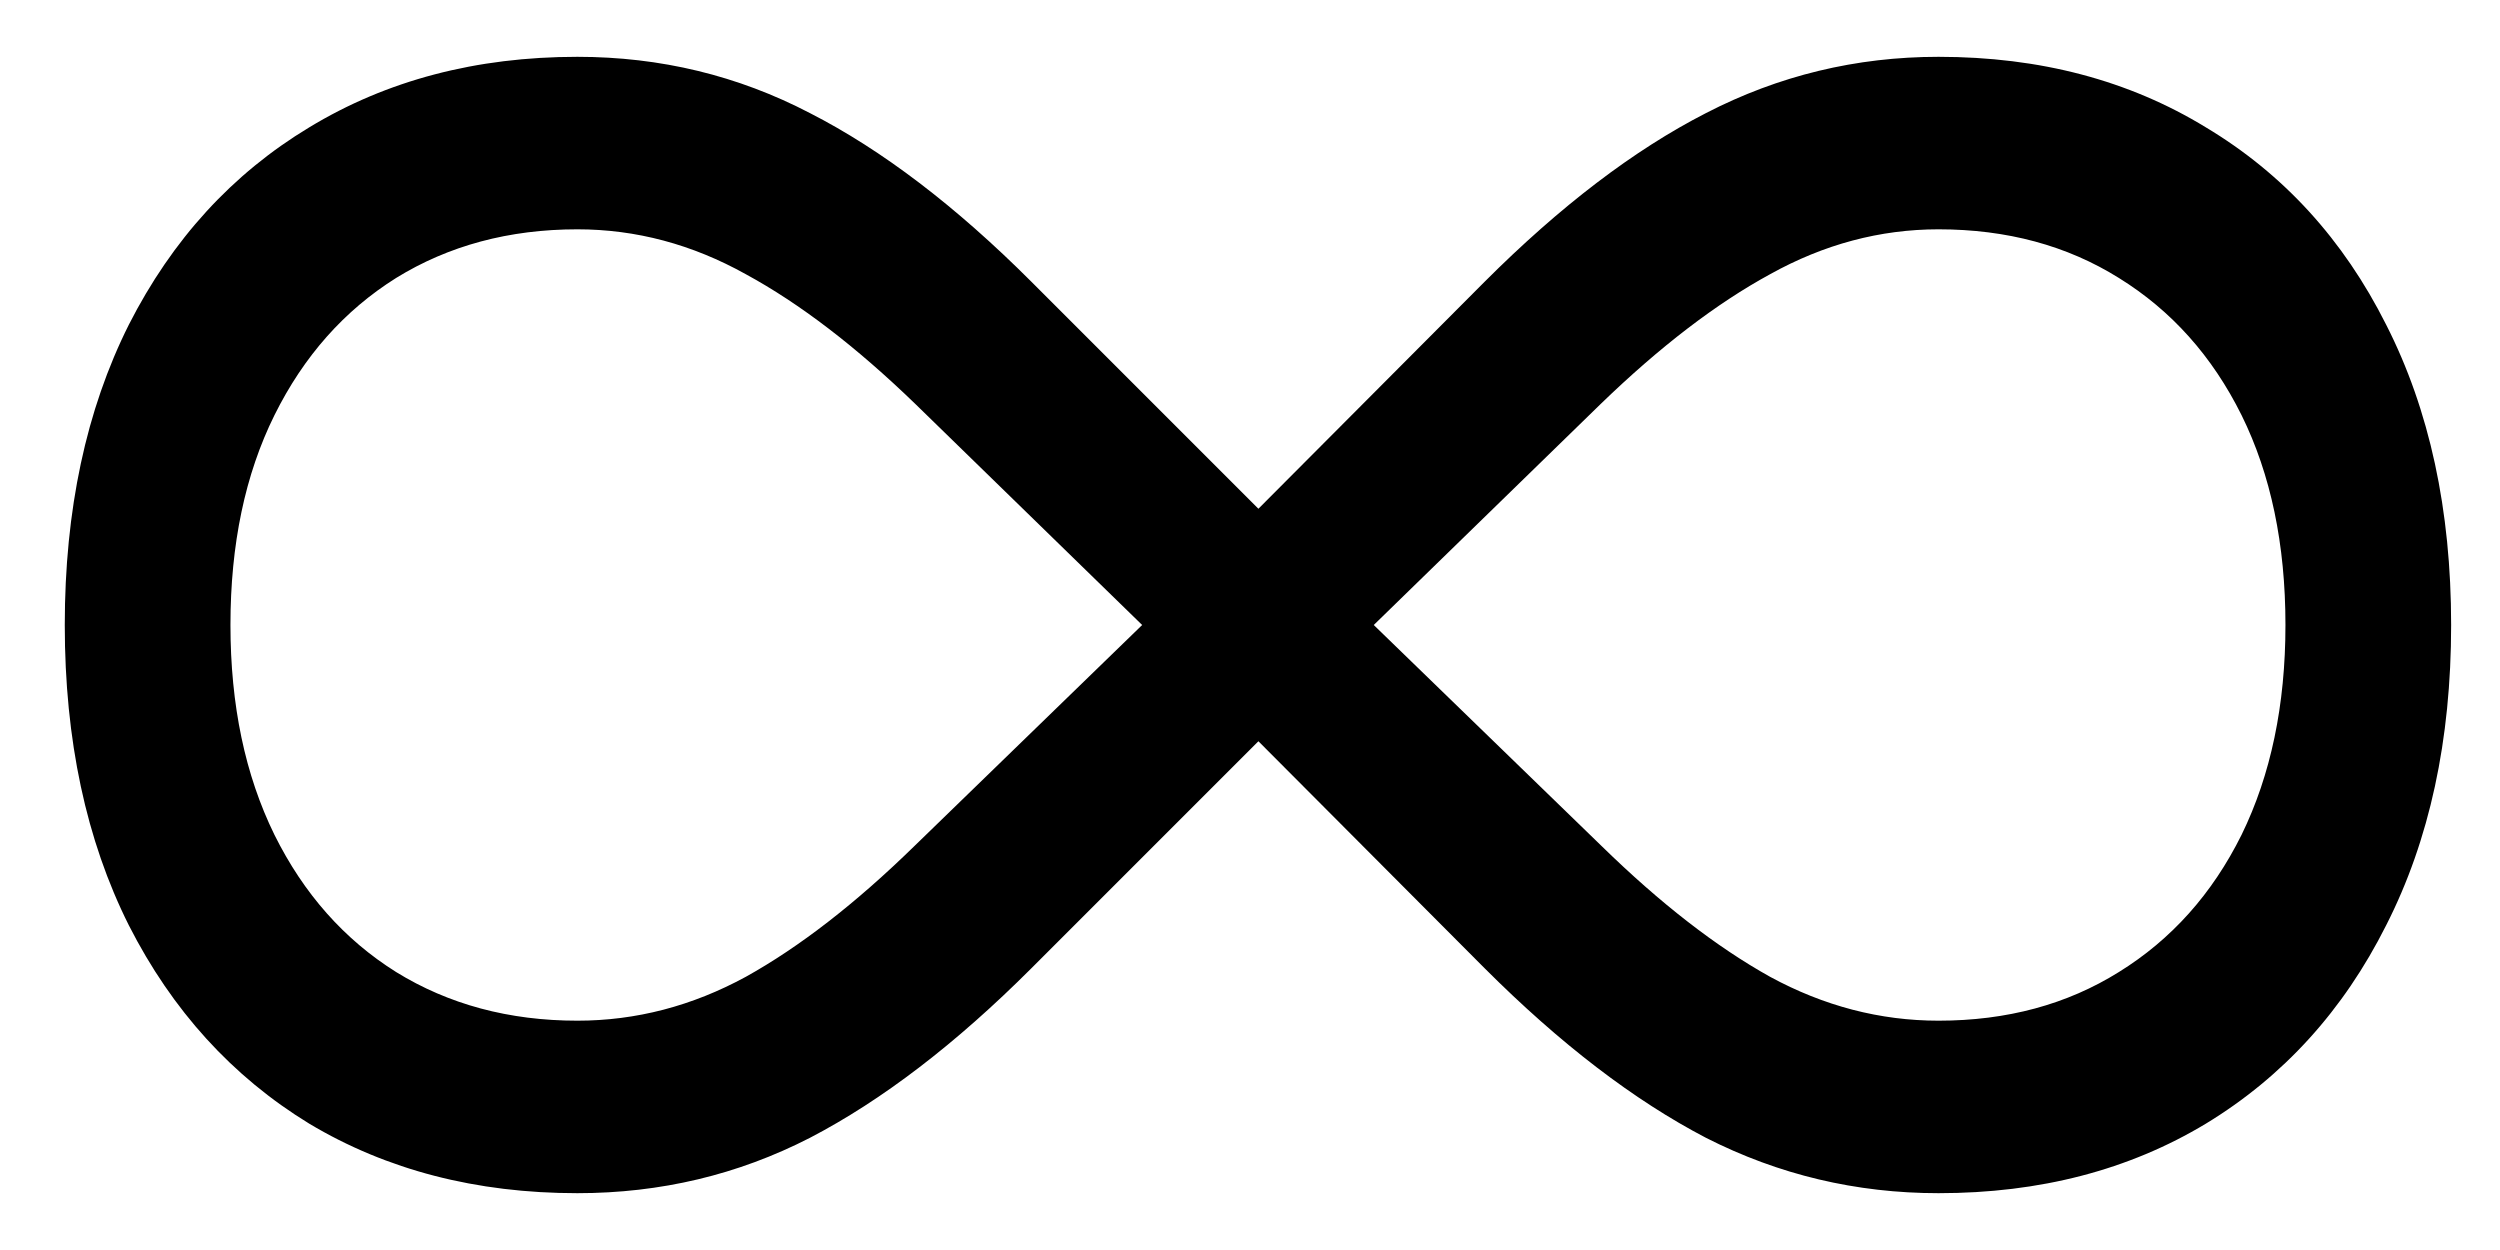 <svg
	color="rgb(0, 0, 0)"
	viewBox="0 0 22 11"
	fill="none"
	xmlns="http://www.w3.org/2000/svg"
>
	<path
		d="M0.57 5.5C0.57 6.512 0.758 7.393 1.134 8.143C1.515 8.892 2.044 9.474 2.721 9.888C3.403 10.296 4.19 10.5 5.081 10.5C5.812 10.5 6.494 10.338 7.127 10.013C7.761 9.683 8.411 9.186 9.077 8.52L11.074 6.523L13.064 8.52C13.73 9.186 14.38 9.683 15.013 10.013C15.652 10.338 16.334 10.5 17.059 10.5C17.951 10.5 18.735 10.296 19.412 9.888C20.093 9.474 20.622 8.892 20.998 8.143C21.38 7.393 21.57 6.512 21.57 5.5C21.57 4.488 21.38 3.607 20.998 2.857C20.622 2.108 20.093 1.529 19.412 1.121C18.735 0.707 17.951 0.5 17.059 0.5C16.334 0.5 15.652 0.665 15.013 0.995C14.38 1.319 13.73 1.814 13.064 2.48L11.074 4.477L9.077 2.48C8.411 1.814 7.761 1.319 7.127 0.995C6.494 0.665 5.812 0.5 5.081 0.5C4.19 0.5 3.403 0.707 2.721 1.121C2.044 1.529 1.515 2.108 1.134 2.857C0.758 3.607 0.57 4.488 0.57 5.5ZM2.028 5.5C2.028 4.79 2.157 4.175 2.415 3.654C2.673 3.134 3.03 2.732 3.486 2.446C3.948 2.161 4.48 2.018 5.081 2.018C5.597 2.018 6.091 2.15 6.563 2.413C7.036 2.67 7.533 3.05 8.054 3.554L10.051 5.5L8.046 7.446C7.53 7.95 7.036 8.333 6.563 8.596C6.091 8.853 5.597 8.982 5.081 8.982C4.48 8.982 3.948 8.839 3.486 8.554C3.03 8.268 2.673 7.866 2.415 7.346C2.157 6.82 2.028 6.205 2.028 5.5ZM12.089 5.5L14.087 3.554C14.608 3.05 15.105 2.67 15.577 2.413C16.05 2.15 16.544 2.018 17.059 2.018C17.661 2.018 18.19 2.161 18.646 2.446C19.108 2.732 19.468 3.134 19.726 3.654C19.983 4.175 20.112 4.79 20.112 5.5C20.112 6.205 19.983 6.82 19.726 7.346C19.468 7.866 19.108 8.268 18.646 8.554C18.19 8.839 17.661 8.982 17.059 8.982C16.544 8.982 16.05 8.853 15.577 8.596C15.105 8.333 14.611 7.95 14.095 7.446L12.089 5.5Z"
		fill="currentColor"
	/>
</svg>
